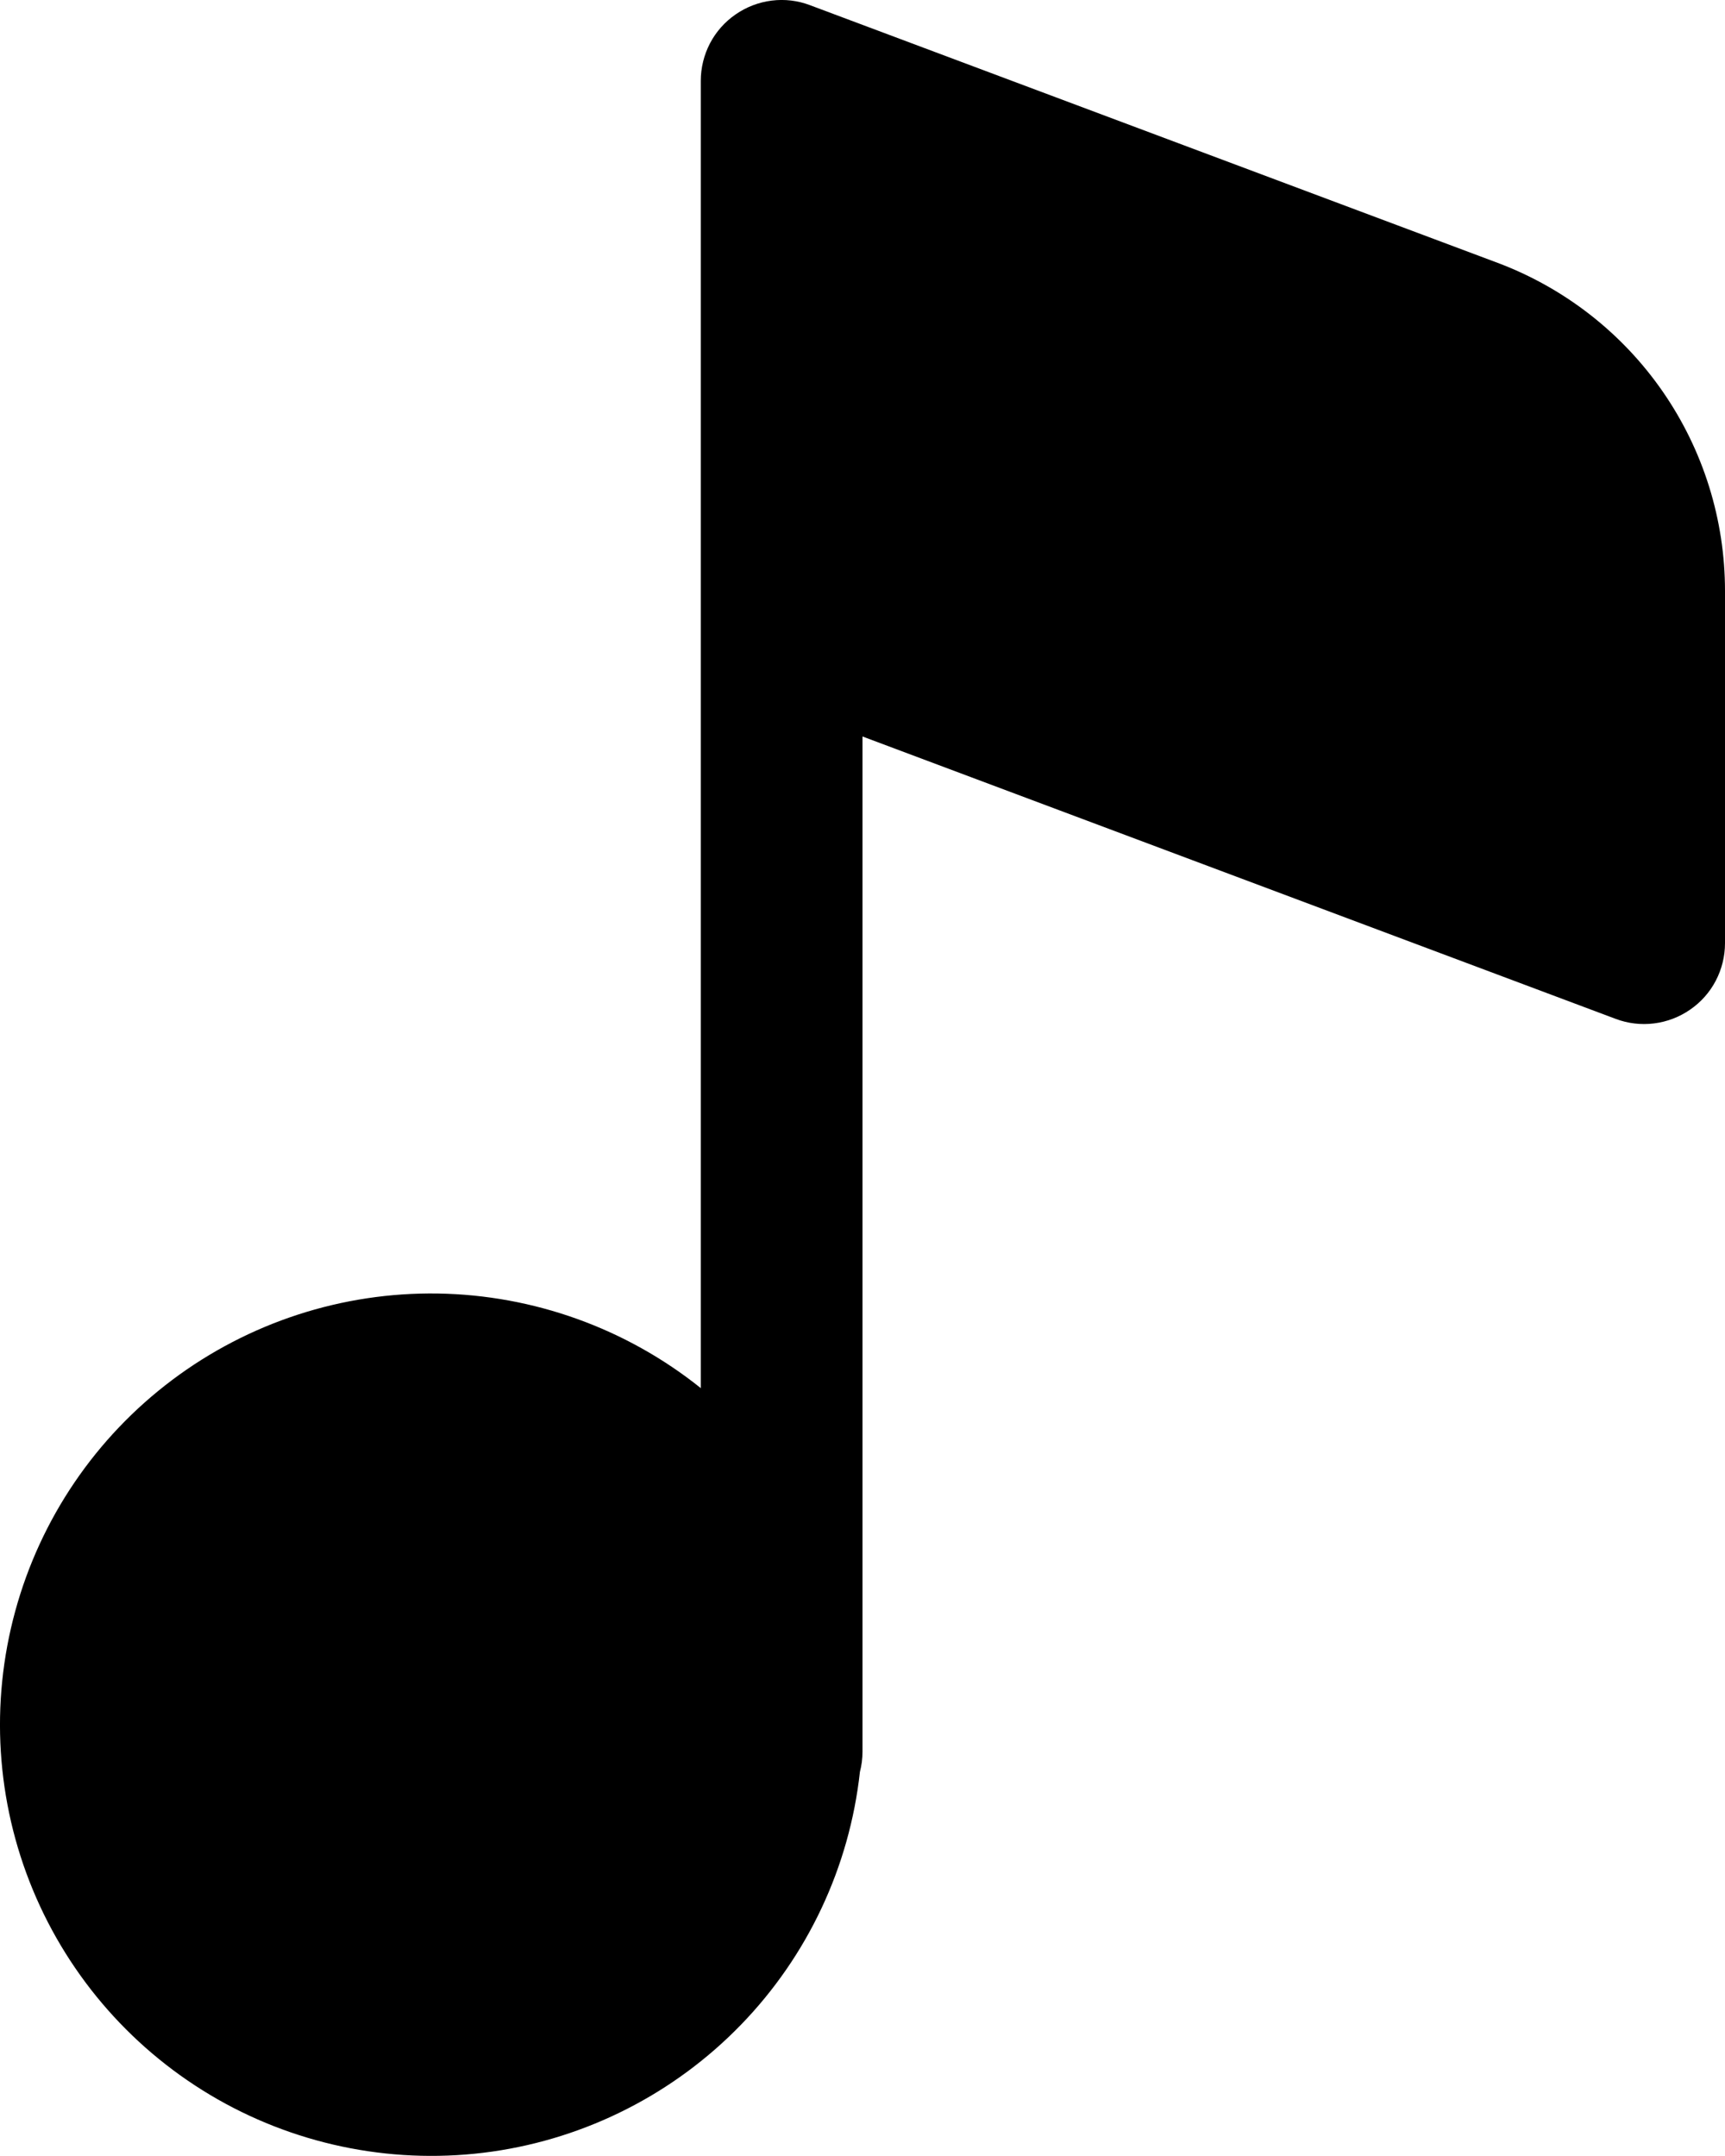 <svg width="20" height="25" viewBox="0 0 20 25" fill="none" xmlns="http://www.w3.org/2000/svg">
<path d="M9.391 0.06C9.249 0.006 9.097 -0.012 8.947 0.007C8.796 0.026 8.653 0.081 8.529 0.167C8.404 0.253 8.302 0.368 8.232 0.502C8.162 0.636 8.125 0.786 8.125 0.937V16.096C7.259 15.402 6.186 15.017 5.077 14.999C3.967 14.982 2.884 15.335 1.997 16.001C1.109 16.668 0.469 17.611 0.177 18.681C-0.116 19.752 -0.044 20.889 0.381 21.914C0.806 22.939 1.56 23.793 2.524 24.343C3.488 24.892 4.608 25.105 5.706 24.949C6.805 24.792 7.82 24.274 8.592 23.477C9.364 22.68 9.849 21.649 9.97 20.546C9.99 20.469 10 20.391 10 20.312V8.54L18.734 11.815C18.875 11.868 19.028 11.886 19.178 11.867C19.329 11.848 19.472 11.793 19.596 11.707C19.721 11.621 19.823 11.506 19.893 11.372C19.963 11.238 20 11.088 20 10.937V6.853C20 6.026 19.748 5.219 19.277 4.539C18.806 3.859 18.138 3.339 17.364 3.048L9.391 0.06Z" fill="black"/>
</svg>
